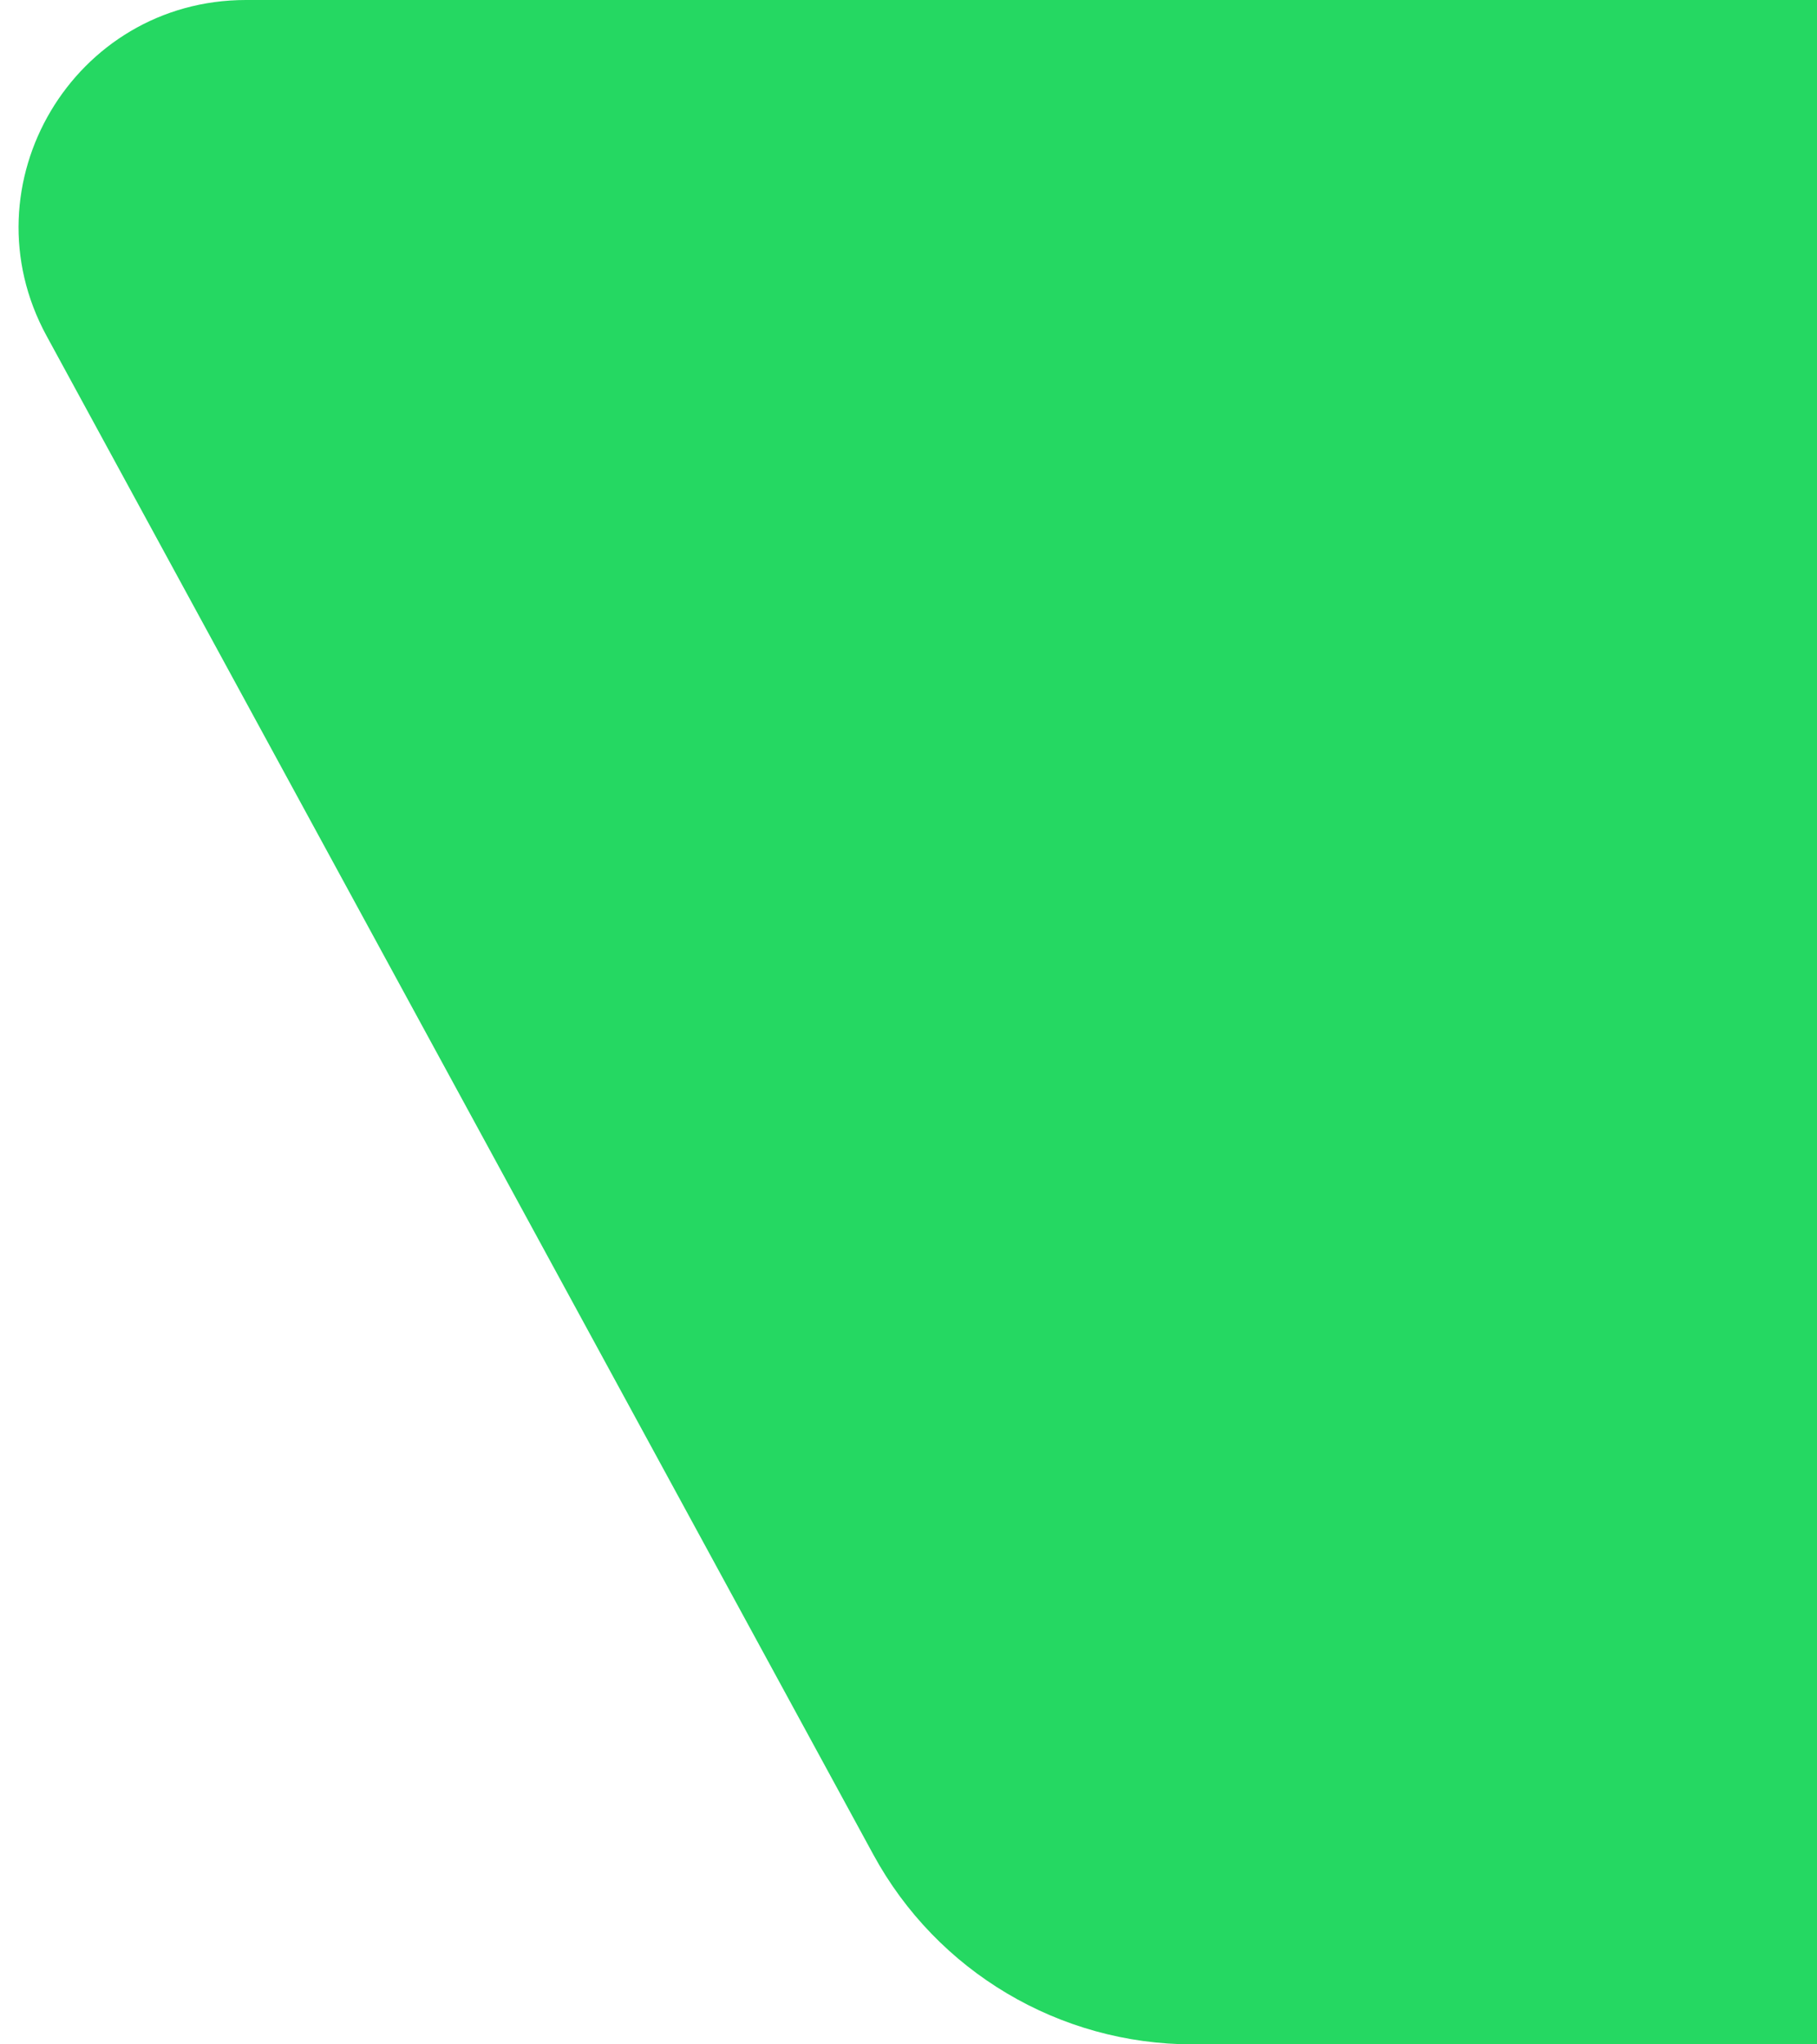 <svg width="40" height="45" viewBox="0 0 40 45" fill="none" xmlns="http://www.w3.org/2000/svg">
<path d="M1.024 7.391C-0.79 4.059 1.622 0 5.415 0H40V45H26.253C23.323 45 20.628 43.398 19.227 40.825L1.024 7.391Z" fill="#25D862"/>
</svg>
